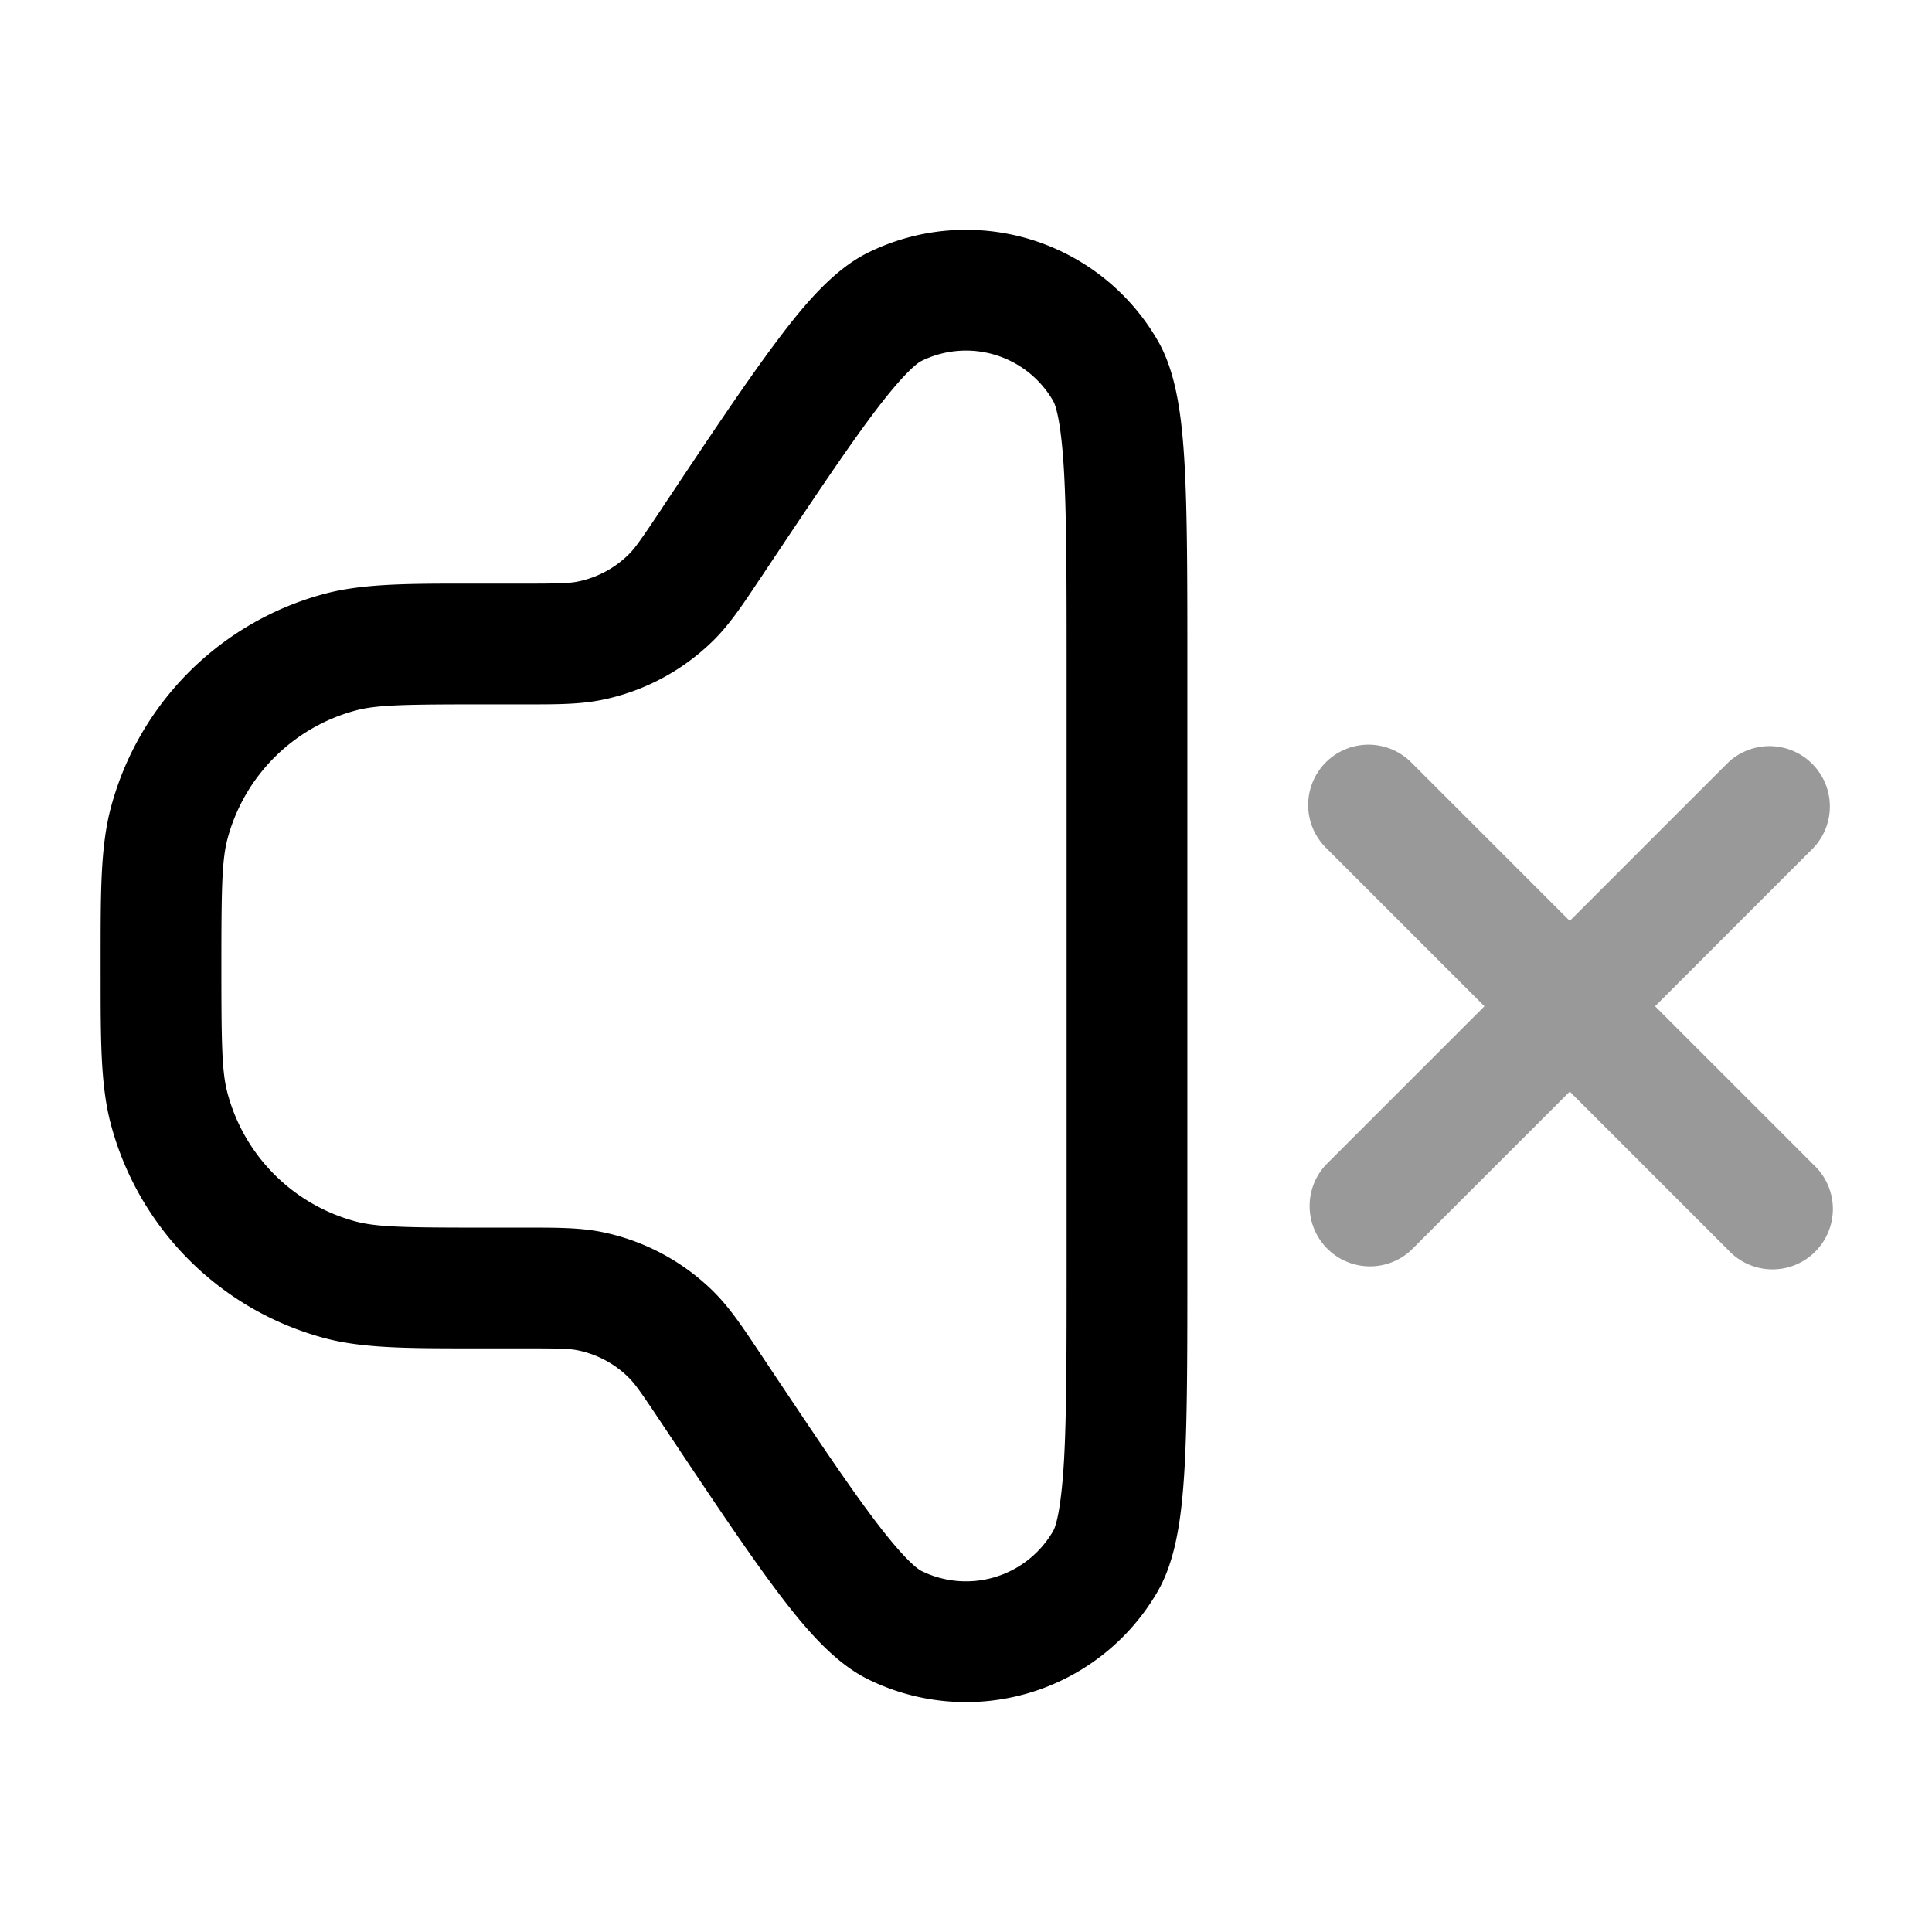 <svg xmlns="http://www.w3.org/2000/svg" width="24" height="24" fill="currentColor" viewBox="0 0 24 24">
  <path fill-rule="evenodd" d="M16.47 9.47a.75.75 0 011.06 0l1.97 1.97 1.97-1.97a.75.75 0 011.06 1.06l-1.97 1.97 1.97 1.97a.75.75 0 11-1.06 1.06l-1.97-1.97-1.97 1.97a.75.75 0 01-1.06-1.06l1.97-1.97-1.97-1.97a.75.75 0 010-1.06z" opacity=".4"/>
  <path fill-rule="evenodd" d="M10.778 3.141a2.75 2.75 0 013.605 1.092c.234.405.3.962.333 1.547.034.619.034 1.445.034 2.502v7.435c0 1.057 0 1.884-.034 2.502-.033.585-.1 1.142-.333 1.547a2.75 2.75 0 01-3.605 1.092c-.419-.208-.783-.635-1.134-1.103-.372-.496-.83-1.183-1.417-2.063l-.014-.021c-.254-.381-.326-.482-.403-.558a1.25 1.25 0 00-.63-.338c-.107-.022-.23-.025-.688-.025h-.608c-.818 0-1.376 0-1.855-.128a3.75 3.75 0 01-2.651-2.652c-.128-.479-.128-1.037-.128-1.855a220.06 220.06 0 000-.231c0-.818 0-1.376.128-1.855a3.75 3.75 0 012.651-2.652c.48-.128 1.037-.128 1.855-.127h.608c.458 0 .581-.004.687-.026a1.25 1.25 0 00.631-.337c.077-.076.149-.177.403-.558l.014-.022c.587-.88 1.045-1.567 1.417-2.062.351-.47.715-.896 1.134-1.104zm2.305 1.84a1.25 1.25 0 00-1.638-.496c-.06.03-.235.171-.602.66-.343.458-.778 1.11-1.382 2.016l-.036.053c-.202.303-.36.54-.558.737a2.75 2.75 0 01-1.388.743c-.274.056-.56.056-.923.056H6c-.978 0-1.32.006-1.582.076a2.25 2.25 0 00-1.591 1.591c-.07.262-.077.604-.077 1.583 0 .978.006 1.32.077 1.582a2.25 2.25 0 001.59 1.591c.263.07.605.077 1.583.077h.556c.364 0 .65 0 .923.055a2.75 2.75 0 011.388.743c.198.197.356.434.558.737l.036.054c.604.905 1.039 1.558 1.382 2.015.367.489.542.63.602.66a1.25 1.25 0 001.638-.496c.034-.058.1-.273.135-.883.032-.571.032-1.355.032-2.444V8.308c0-1.089 0-1.873-.032-2.444-.034-.61-.101-.825-.135-.883z"/>
</svg>

